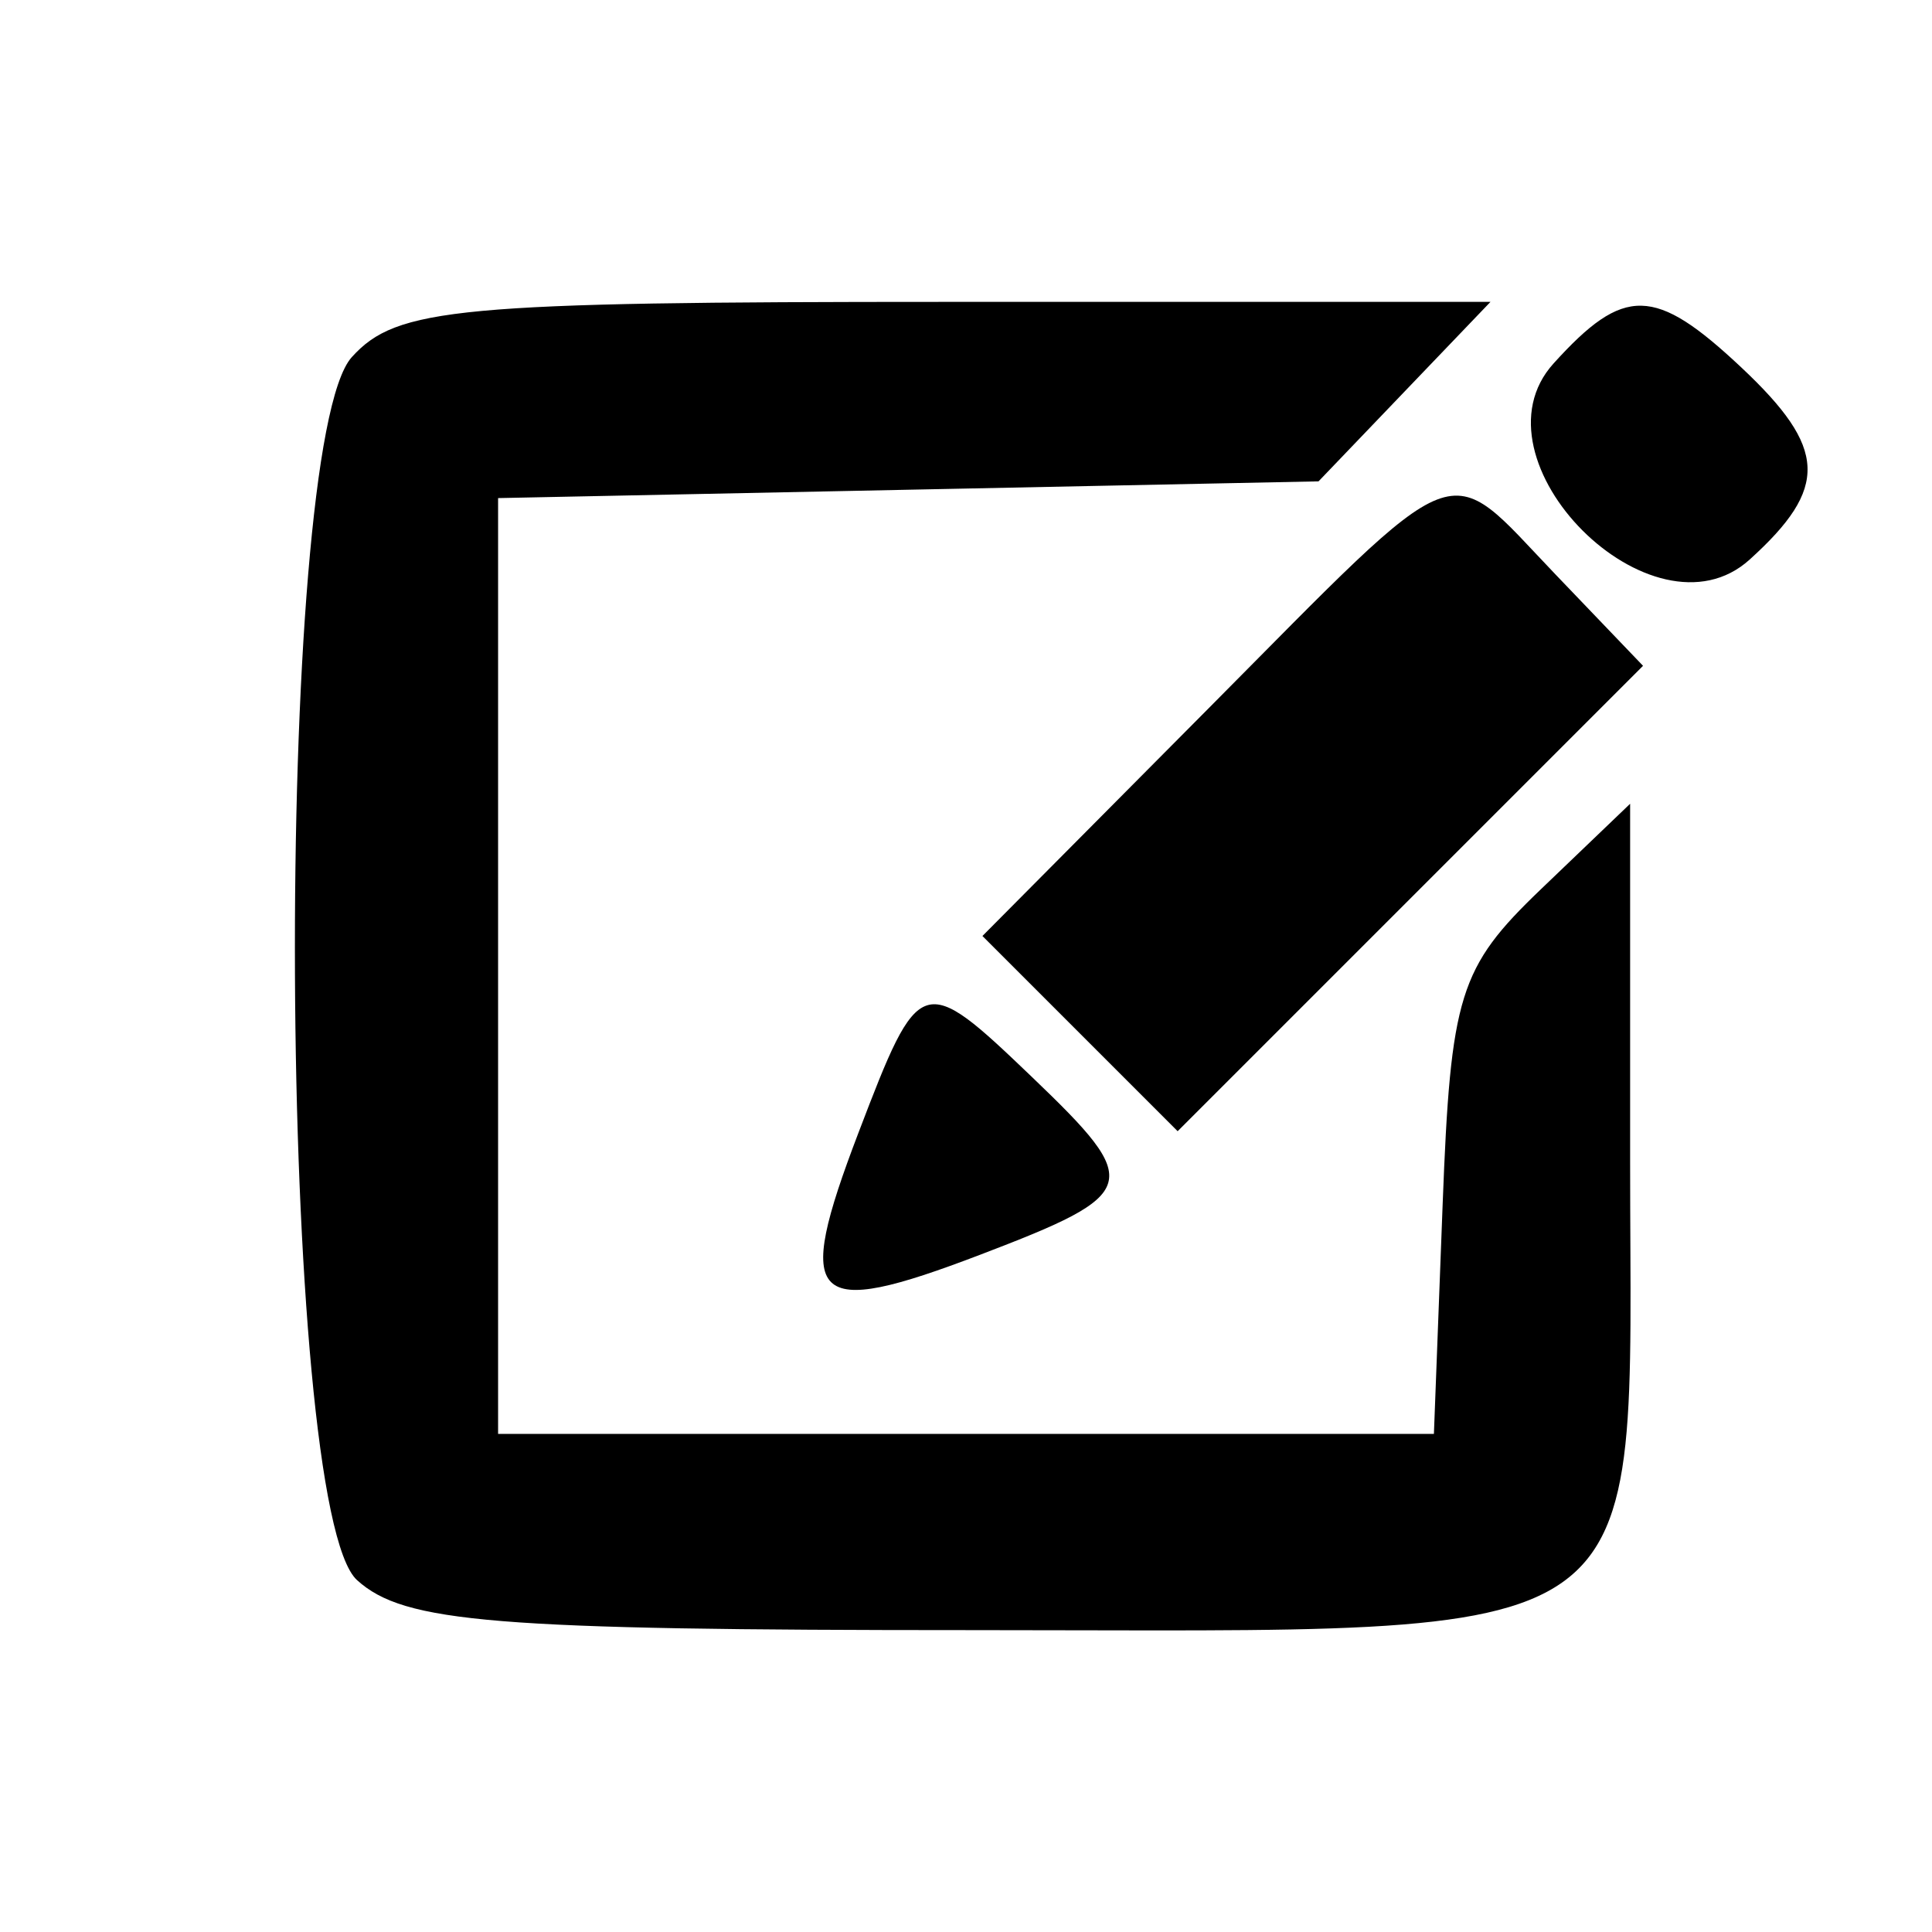 <svg id="svg" xmlns="http://www.w3.org/2000/svg" xmlns:xlink="http://www.w3.org/1999/xlink" width="400" height="400" viewBox="0, 0, 400,400"><g id="svgg"><path id="path0" d="M72.844 73.930 C 56.491 91.999,57.435 312.229,73.930 327.156 C 83.699 335.997,102.172 337.500,201.086 337.500 C 345.711 337.500,337.500 343.337,337.500 240.526 L 337.500 166.411 318.996 184.139 C 302.112 200.316,300.334 206.024,298.684 249.371 L 296.875 296.875 200.000 296.875 L 103.125 296.875 103.125 200.000 L 103.125 103.125 188.056 101.393 L 272.987 99.660 290.788 81.080 L 308.589 62.500 195.888 62.500 C 94.643 62.500,82.136 63.662,72.844 73.930 M321.650 75.249 C 303.544 95.256,342.244 133.956,362.251 115.850 C 378.676 100.986,378.322 92.800,360.535 76.089 C 342.598 59.239,336.262 59.102,321.650 75.249 M249.982 146.893 L 203.402 193.786 223.611 213.995 L 243.820 234.204 291.997 186.027 L 340.174 137.850 322.043 118.925 C 298.755 94.617,303.888 92.625,249.982 146.893 M177.740 234.514 C 164.251 269.833,167.667 273.249,202.986 259.760 C 236.181 247.083,236.757 245.114,213.721 223.044 C 190.914 201.195,190.402 201.358,177.740 234.514 " stroke="none" fill="#000000" fill-rule="evenodd"></path></g></svg>